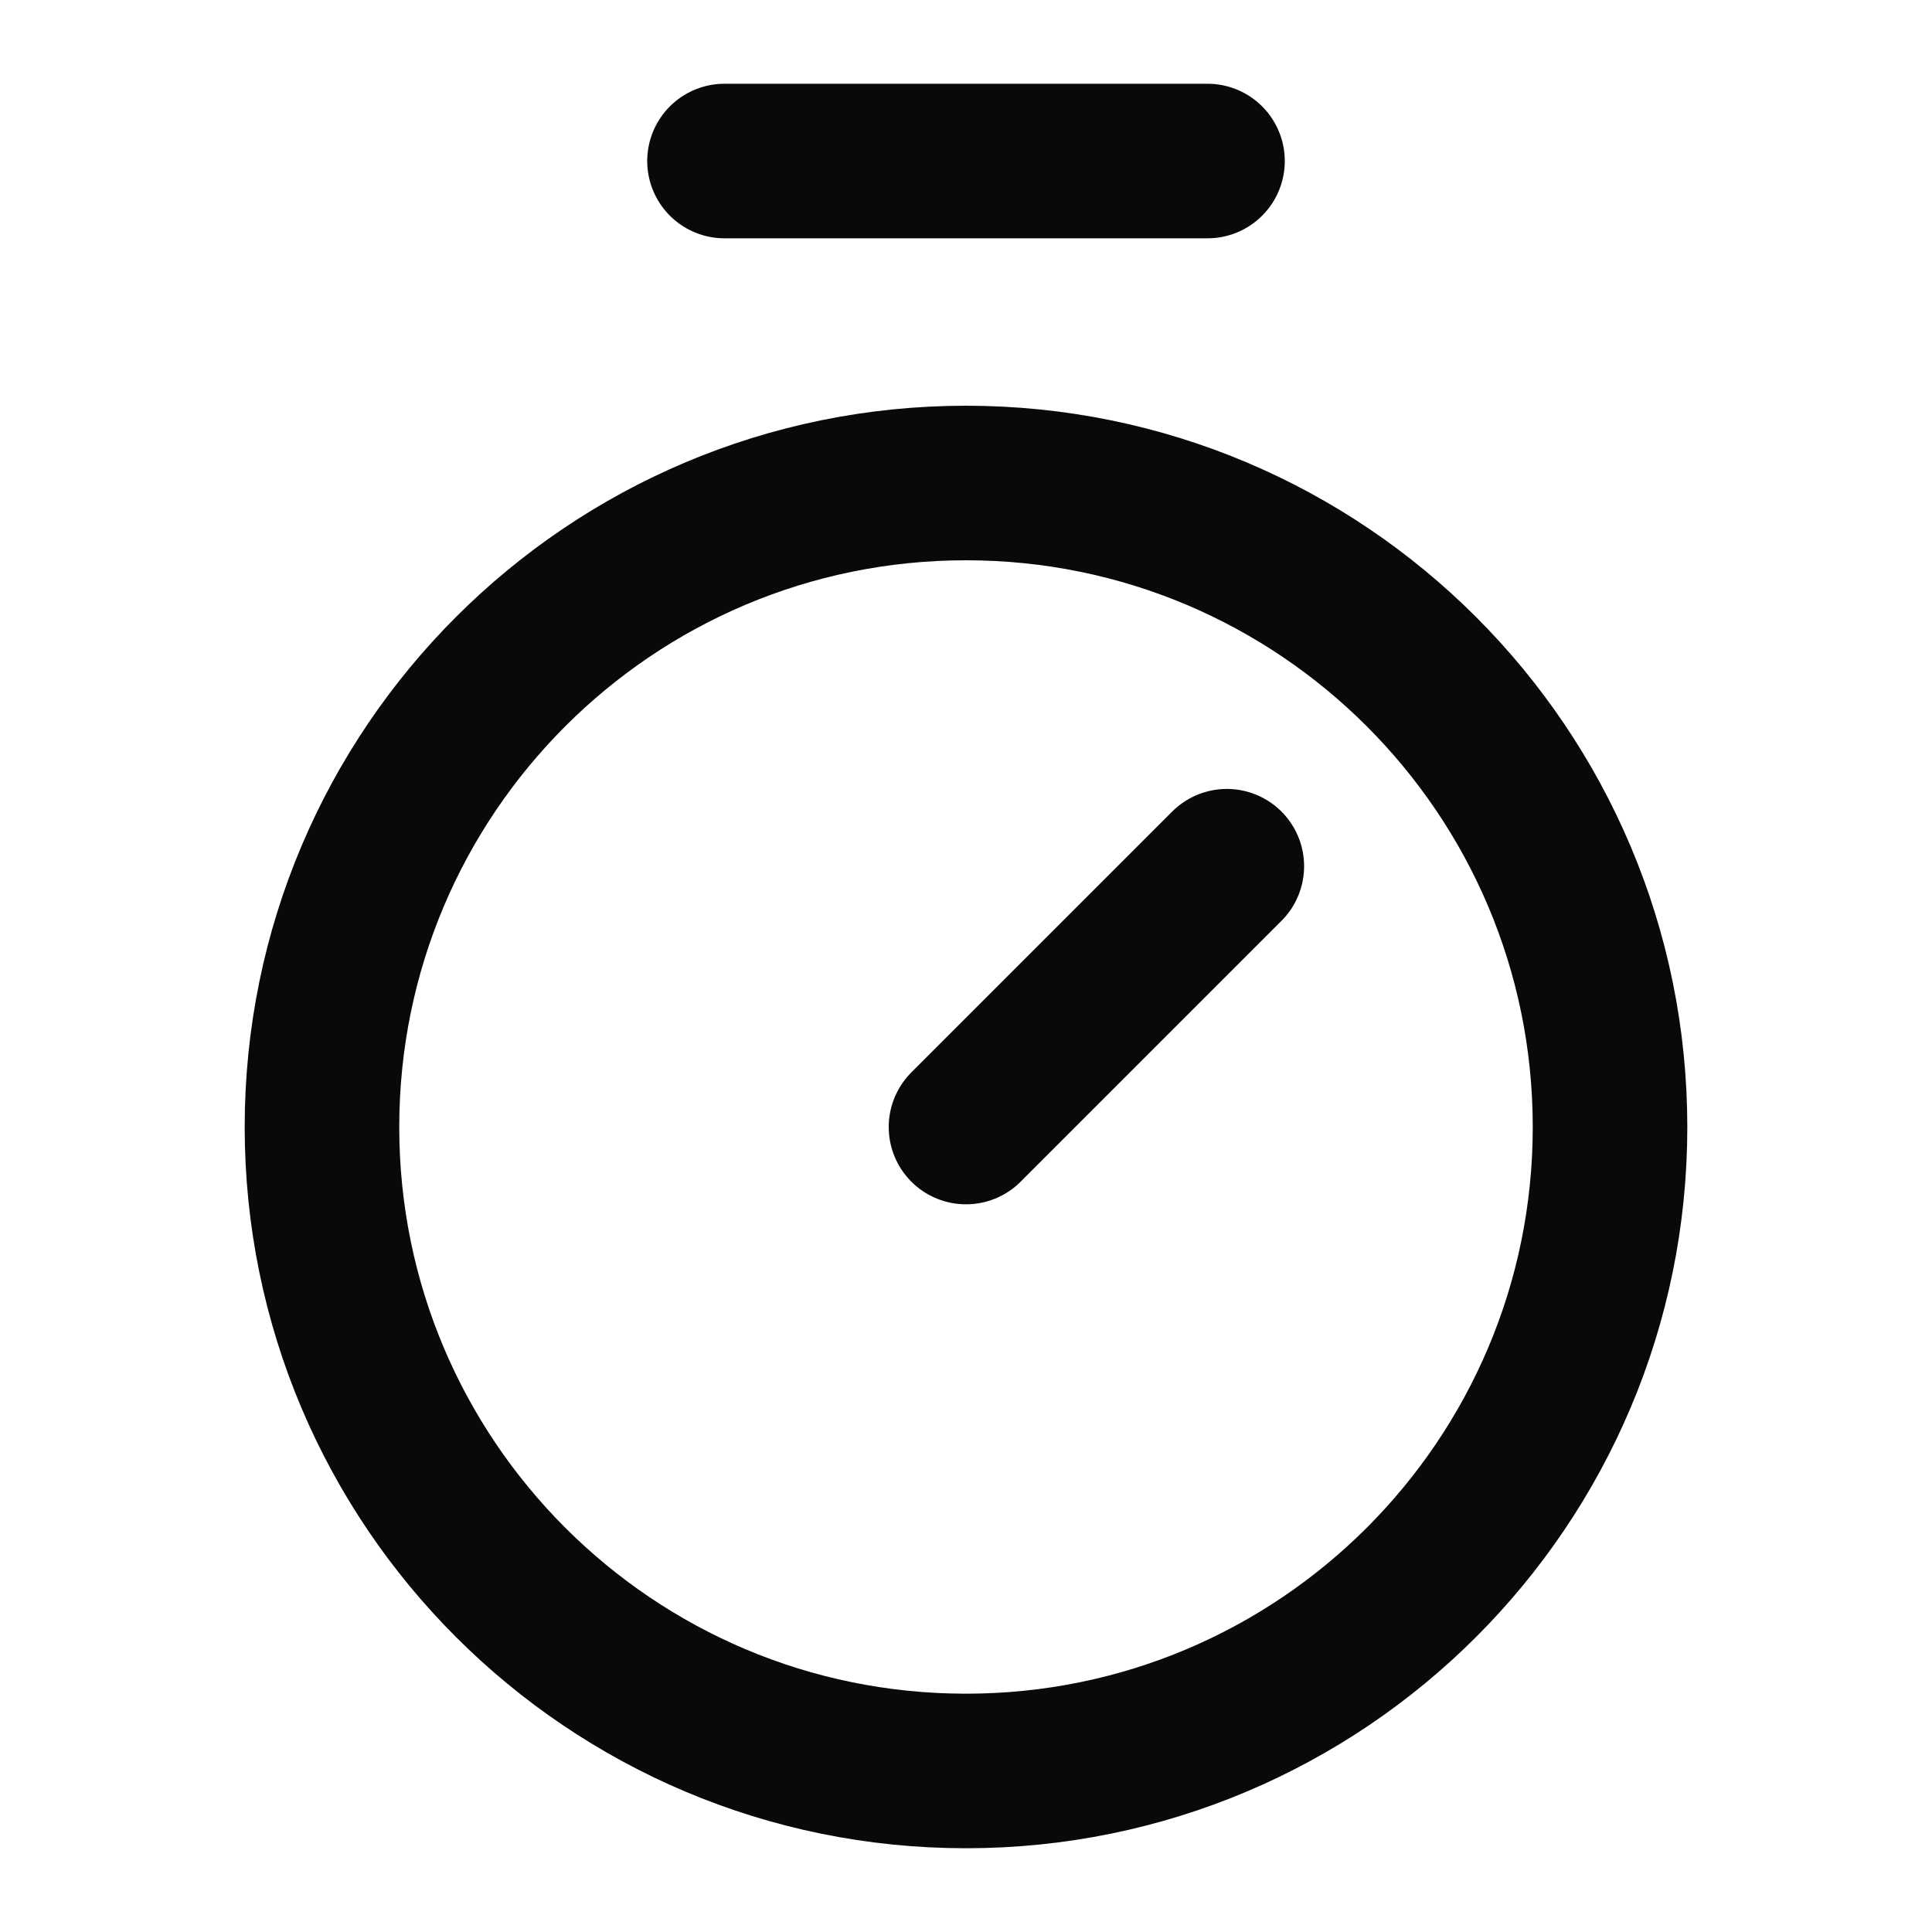 <svg width="20" height="20" viewBox="0 0 20 20" fill="none" xmlns="http://www.w3.org/2000/svg">
<path d="M10 18.333C13.682 18.333 16.667 15.349 16.667 11.667C16.667 7.985 13.682 5 10 5C6.318 5 3.333 7.985 3.333 11.667C3.333 15.349 6.318 18.333 10 18.333Z" stroke="#08090A" stroke-width="1.6" stroke-linecap="round" stroke-linejoin="round"/>
<path d="M7.5 1.667H12.5" stroke="#08090A" stroke-width="1.6" stroke-linecap="round" stroke-linejoin="round"/>
<path d="M12.7 8.967L10 11.667" stroke="#08090A" stroke-width="1.6" stroke-linecap="round" stroke-linejoin="round"/>
</svg>
